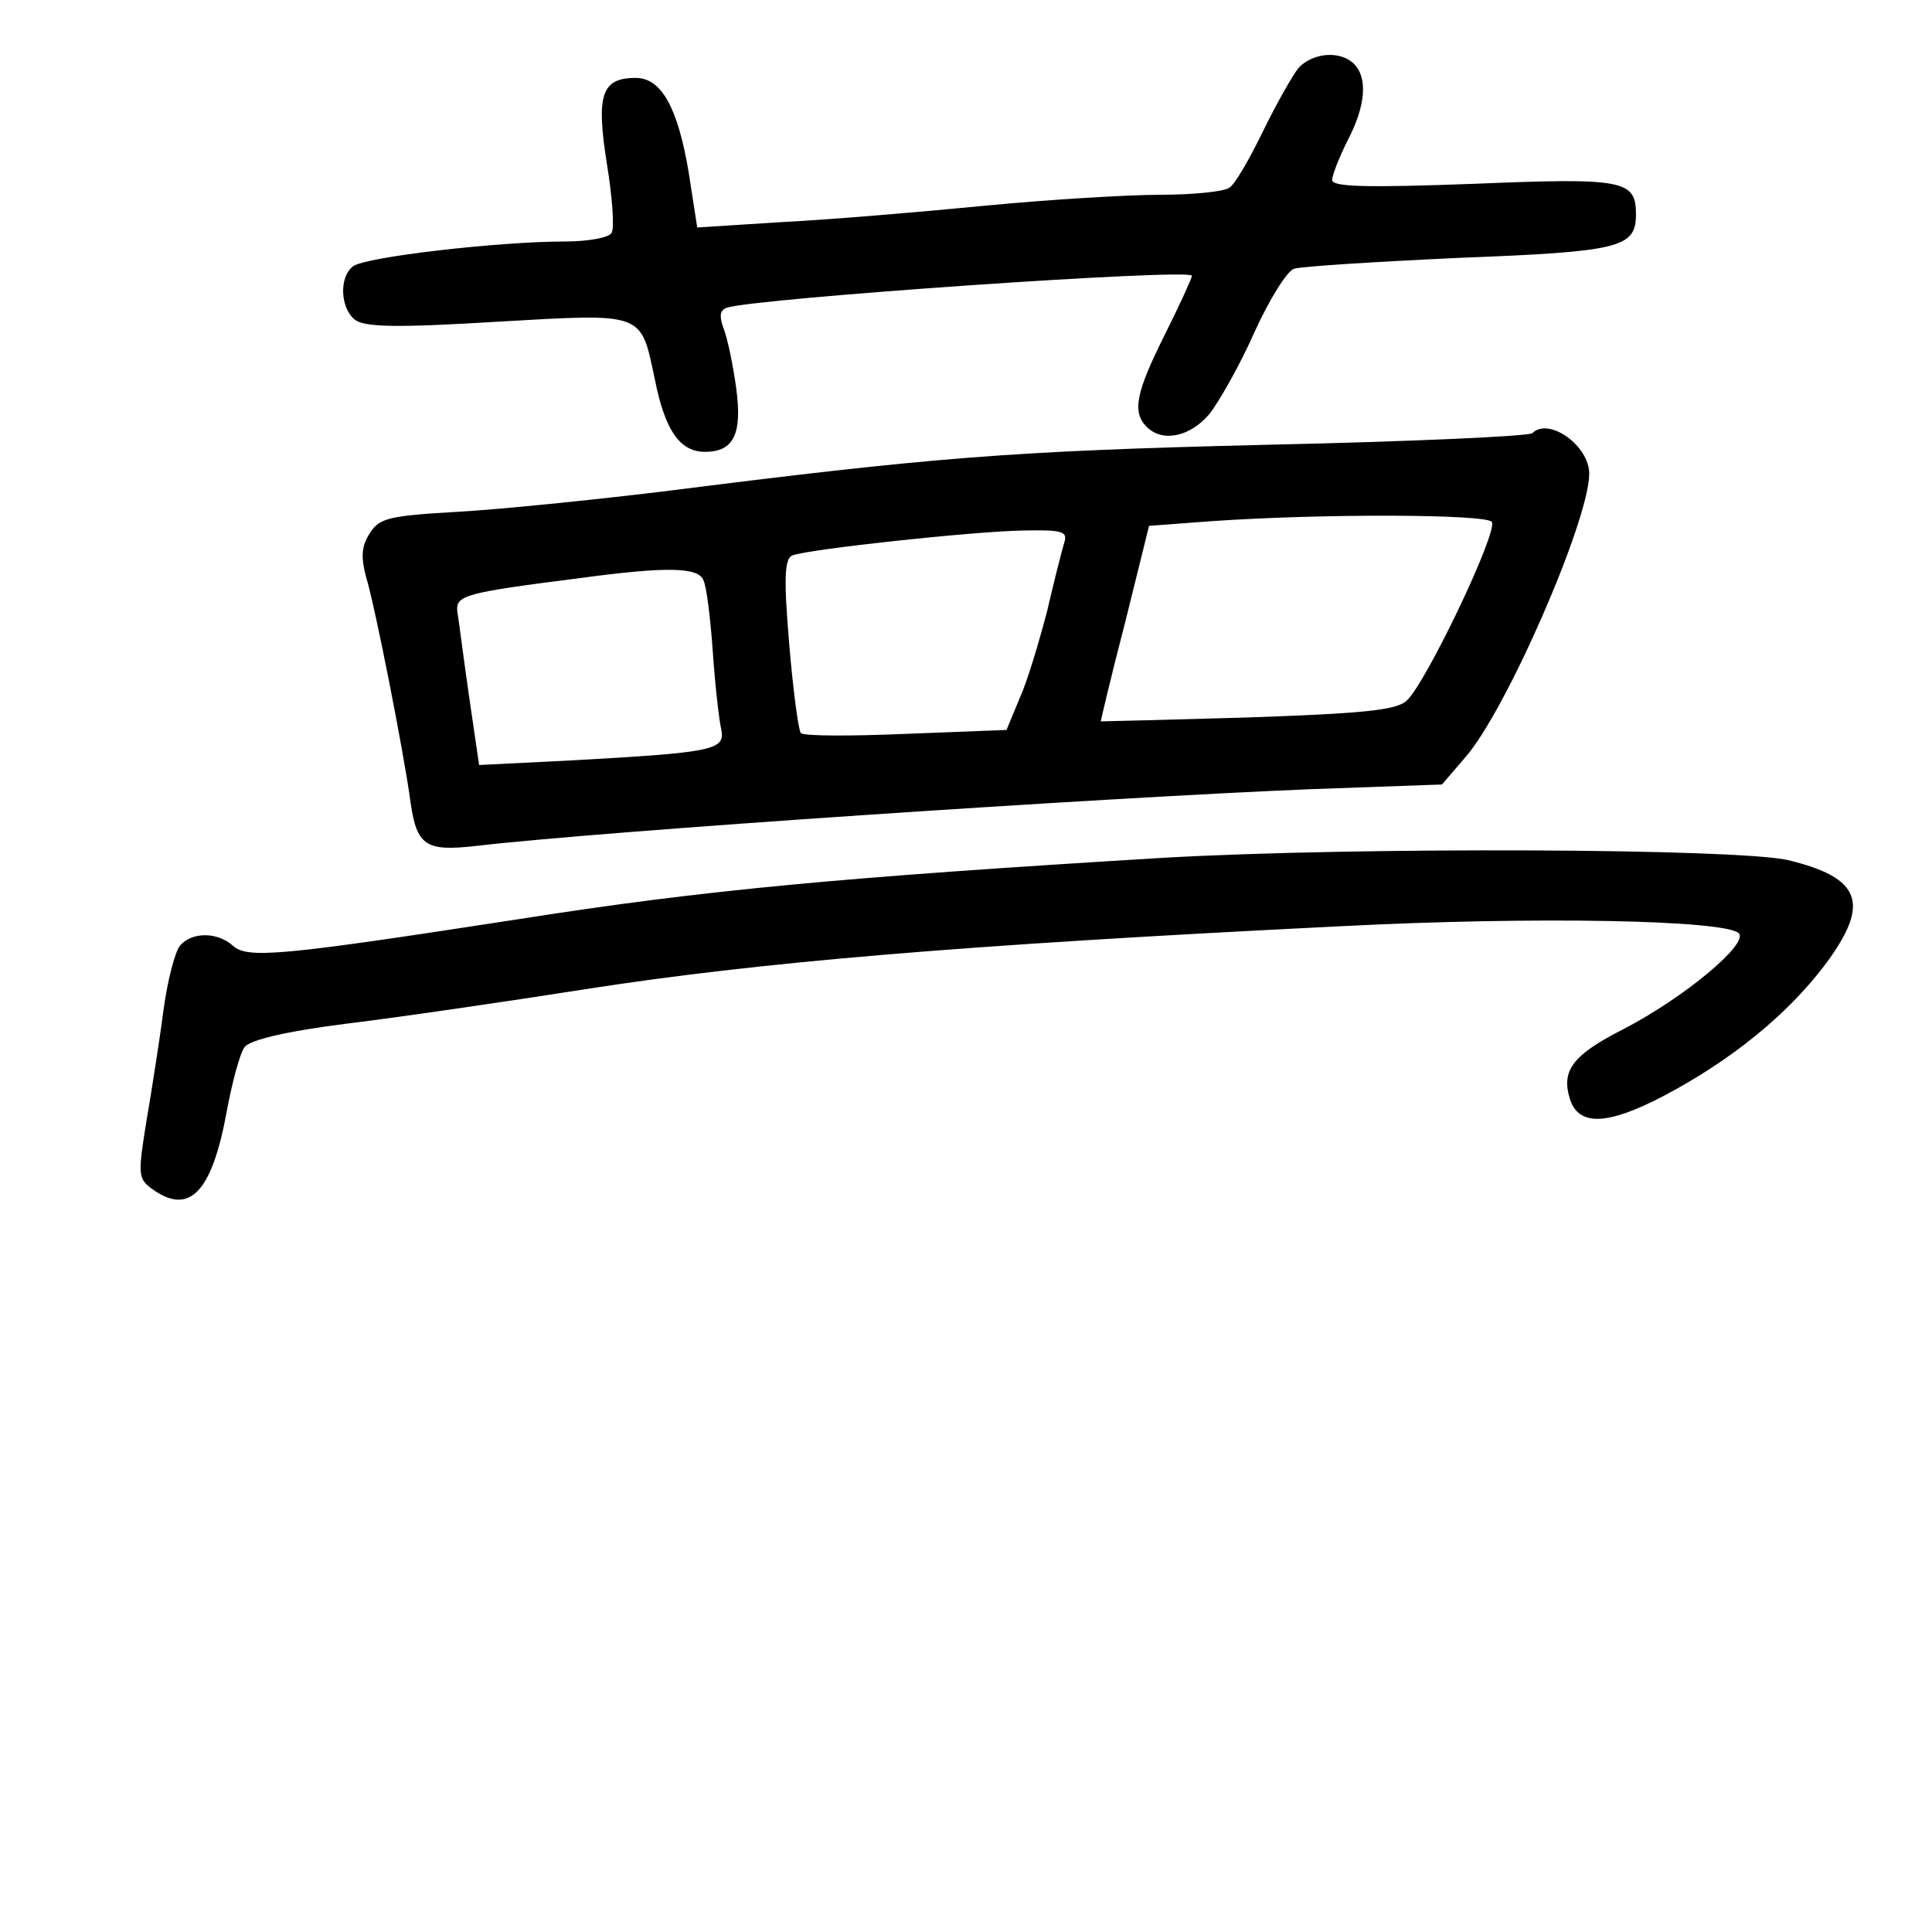 <?xml version="1.0" standalone="no"?>
<!DOCTYPE svg PUBLIC "-//W3C//DTD SVG 20010904//EN"
 "http://www.w3.org/TR/2001/REC-SVG-20010904/DTD/svg10.dtd">
<svg version="1.0" xmlns="http://www.w3.org/2000/svg"
 width="248pt" height="248pt" viewBox="0 0 248 248"
 preserveAspectRatio="xMidYMid meet">
<g transform="translate(0,248) scale(0.1,-0.1)"
fill="#000000" stroke="none">
<path d="M1667 2393 c-8 -10 -29 -47 -46 -82 -17 -35 -36 -68 -43 -72 -7 -5
-47 -9 -88 -9 -41 0 -142 -6 -225 -14 -82 -8 -200 -18 -260 -21 l-110 -7 -11
71 c-14 83 -35 121 -68 121 -44 0 -51 -22 -37 -110 7 -43 10 -83 6 -89 -3 -6
-30 -11 -60 -11 -85 0 -258 -20 -272 -32 -18 -14 -16 -53 2 -68 12 -10 52 -11
183 -3 192 11 184 13 203 -76 13 -64 32 -91 64 -91 37 0 48 23 40 82 -4 29
-11 63 -16 76 -6 16 -5 24 4 27 35 12 597 51 597 41 0 -3 -16 -38 -35 -76 -37
-74 -42 -99 -23 -118 20 -20 55 -13 80 16 12 15 39 62 58 105 19 42 42 79 51
82 9 3 104 9 212 14 207 8 227 13 227 56 0 44 -16 47 -209 39 -137 -5 -181 -4
-181 5 0 6 9 29 20 51 23 44 26 80 8 98 -17 17 -52 15 -71 -5z"/>
<path d="M1967 1924 c-4 -4 -159 -11 -344 -15 -328 -8 -425 -16 -773 -60 -91
-11 -209 -23 -263 -26 -87 -5 -100 -8 -112 -27 -11 -17 -12 -30 -5 -57 11 -35
49 -228 57 -289 8 -56 20 -63 83 -56 161 19 803 62 1073 73 l168 6 30 35 c52
59 159 304 159 364 0 36 -52 73 -73 52z m-52 -114 c8 -13 -86 -210 -110 -230
-14 -12 -60 -16 -204 -21 -102 -3 -187 -5 -188 -5 0 1 13 57 31 126 l31 125
80 6 c145 10 354 9 360 -1z m-549 -27 c-3 -10 -13 -49 -22 -88 -10 -38 -25
-89 -35 -111 l-17 -41 -129 -5 c-70 -3 -131 -3 -135 1 -3 3 -10 55 -15 115 -7
83 -6 109 4 113 20 8 233 31 296 32 51 1 58 -1 53 -16z m-463 -48 c4 -8 9 -49
12 -92 3 -43 8 -88 11 -100 5 -26 -12 -29 -191 -39 l-120 -6 -13 89 c-7 48
-13 97 -15 108 -2 21 9 24 158 43 111 15 152 14 158 -3z"/>
<path d="M1495 1379 c-412 -25 -589 -41 -830 -79 -305 -47 -347 -51 -366 -34
-20 18 -53 18 -68 0 -6 -7 -16 -44 -21 -82 -5 -38 -15 -102 -22 -143 -11 -68
-11 -74 7 -87 48 -35 77 -5 96 99 7 38 17 75 23 83 7 9 52 20 131 30 66 8 203
28 305 44 224 35 485 57 970 81 252 13 495 8 512 -9 13 -13 -69 -82 -148 -123
-65 -33 -80 -53 -69 -89 11 -36 48 -35 122 4 85 45 157 103 206 168 58 78 47
111 -48 134 -68 15 -552 17 -800 3z"/>
</g>
</svg>
